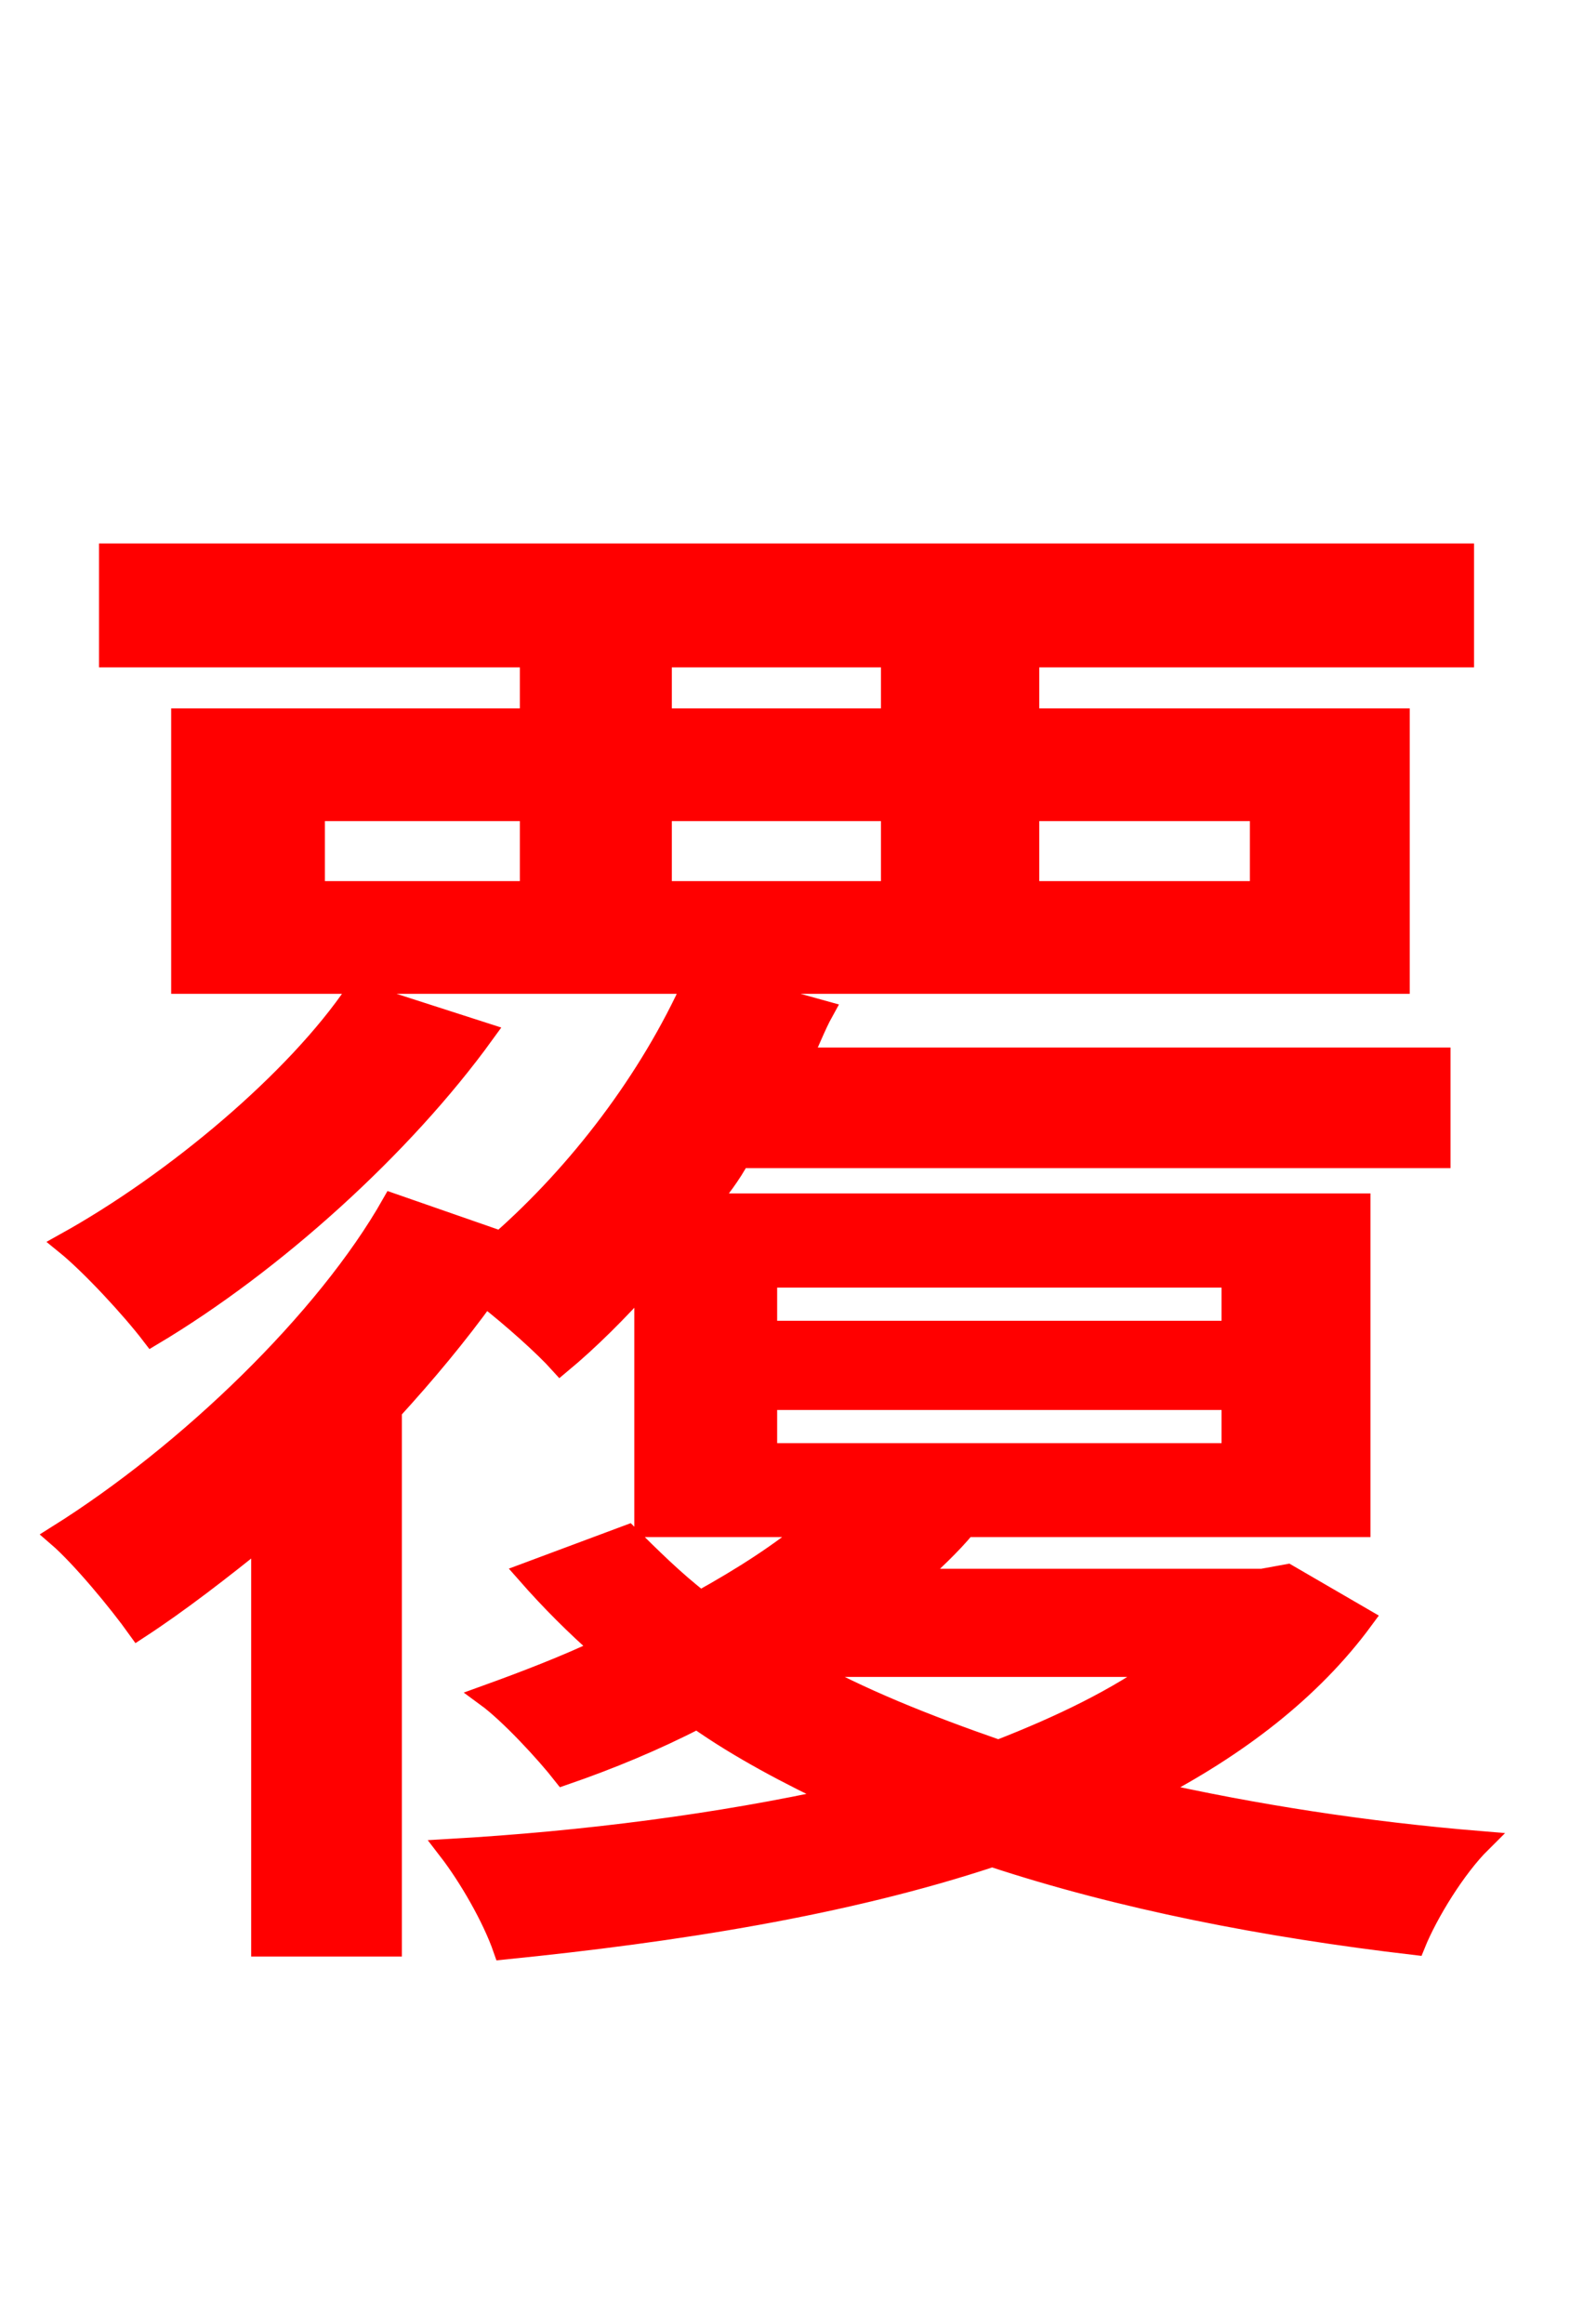 <svg xmlns="http://www.w3.org/2000/svg" xmlns:xlink="http://www.w3.org/1999/xlink" width="72" height="106.56"><path fill="red" stroke="red" d="M53.35 76.39C51.26 77.90 48.74 79.13 45.79 80.28C42.48 79.13 39.38 77.90 36.72 76.39ZM35.14 64.15L56.52 64.15L56.52 66.67L35.14 66.67ZM35.14 58.54L56.52 58.54L56.52 61.06L35.14 61.06ZM14.40 37.15L24.34 37.15L24.34 40.90L14.40 40.90ZM30.31 30.10L40.90 30.10L40.90 32.98L30.31 32.98ZM57.82 37.15L57.82 40.90L47.16 40.90L47.16 37.15ZM30.31 40.90L30.31 37.15L40.90 37.15L40.90 40.90ZM59.04 72.22L57.89 72.43L41.83 72.43C42.70 71.64 43.56 70.85 44.28 69.98L62.35 69.98L62.35 55.22L32.40 55.22C32.98 54.50 33.48 53.86 33.91 53.06L66.02 53.06L66.02 48.53L36.72 48.53C37.08 47.81 37.37 47.02 37.73 46.37L33.05 45.07L64.15 45.07L64.15 32.98L47.16 32.98L47.16 30.10L67.10 30.10L67.10 25.42L5.04 25.42L5.04 30.10L24.34 30.10L24.34 32.98L8.35 32.98L8.35 45.07L31.82 45.07C29.81 49.54 26.57 53.78 22.97 56.95L18.00 55.22C14.98 60.55 8.64 66.67 2.66 70.42C3.74 71.35 5.47 73.44 6.34 74.66C8.21 73.44 10.15 71.93 12.02 70.42L12.02 89.21L17.93 89.21L17.93 64.66C19.51 62.93 20.95 61.20 22.25 59.40C23.54 60.41 24.98 61.70 25.70 62.50C27.00 61.42 28.30 60.12 29.59 58.68L29.59 69.98L37.30 69.98C35.86 71.21 34.06 72.36 32.11 73.44C30.89 72.50 29.81 71.42 28.80 70.42L24.19 72.14C25.27 73.37 26.42 74.52 27.65 75.60C25.99 76.39 24.12 77.11 22.32 77.76C23.40 78.55 25.06 80.35 25.85 81.36C27.94 80.64 30.02 79.78 31.97 78.77C33.91 80.14 36.22 81.36 38.52 82.44C32.98 83.66 26.86 84.46 20.59 84.82C21.53 86.04 22.61 87.91 23.11 89.35C30.96 88.56 38.74 87.34 45.50 85.10C51.41 87.05 58.03 88.34 64.87 89.14C65.45 87.70 66.74 85.61 67.90 84.46C62.57 84.02 57.53 83.23 52.70 82.15C56.74 80.06 60.12 77.47 62.50 74.23ZM16.34 45.50C13.61 49.54 8.06 54.22 3.02 57.02C4.18 57.96 6.05 59.98 6.98 61.20C12.53 57.89 18.43 52.56 22.18 47.38Z"/></svg>
